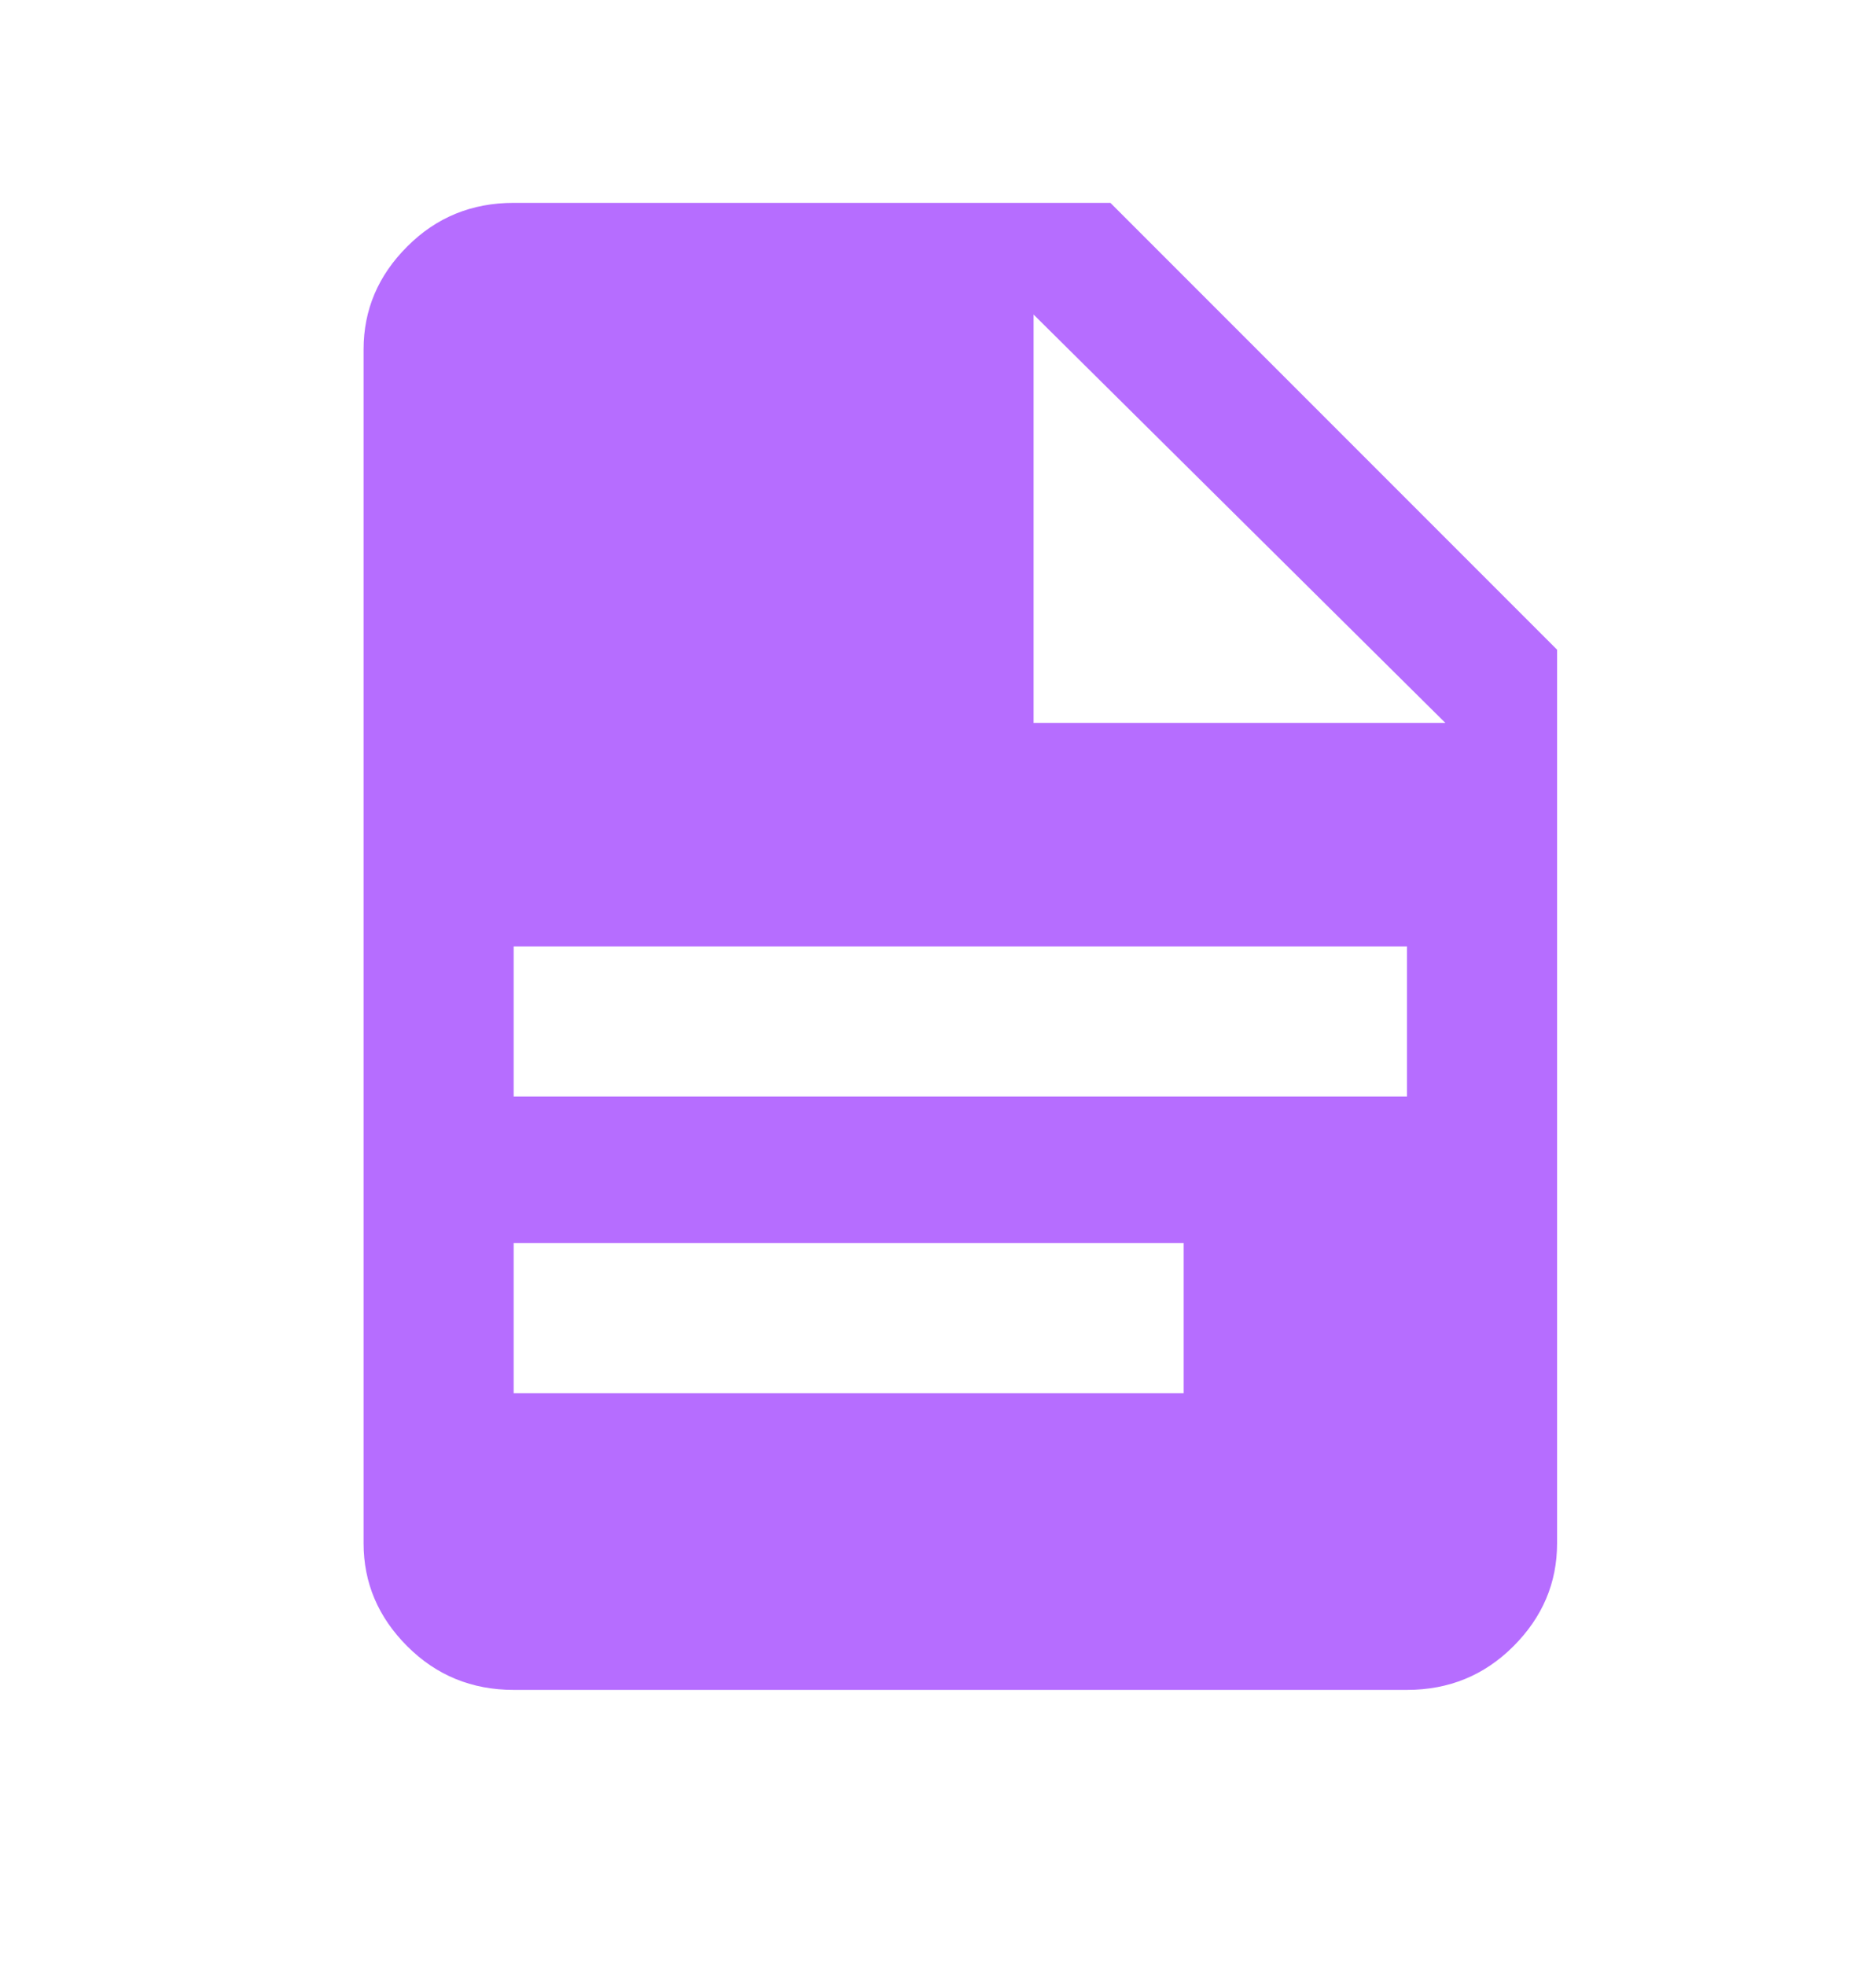 <svg width="21" height="22" viewBox="0 0 21 22" fill="none" xmlns="http://www.w3.org/2000/svg">
<path d="M11.57 8.09H16.18L11.57 3.52V8.09ZM5.75 2.27H12.43L17.43 7.27V17.27C17.43 17.712 17.267 18.096 16.941 18.422C16.616 18.747 16.219 18.91 15.75 18.91H5.75C5.281 18.91 4.884 18.747 4.559 18.422C4.233 18.096 4.07 17.712 4.07 17.27V3.91C4.07 3.467 4.233 3.083 4.559 2.758C4.884 2.432 5.281 2.27 5.75 2.27ZM13.25 15.59V13.91H5.75V15.59H13.25ZM15.75 12.27V10.59H5.75V12.27H15.75Z" fill="#B66DFF"/>
</svg>
